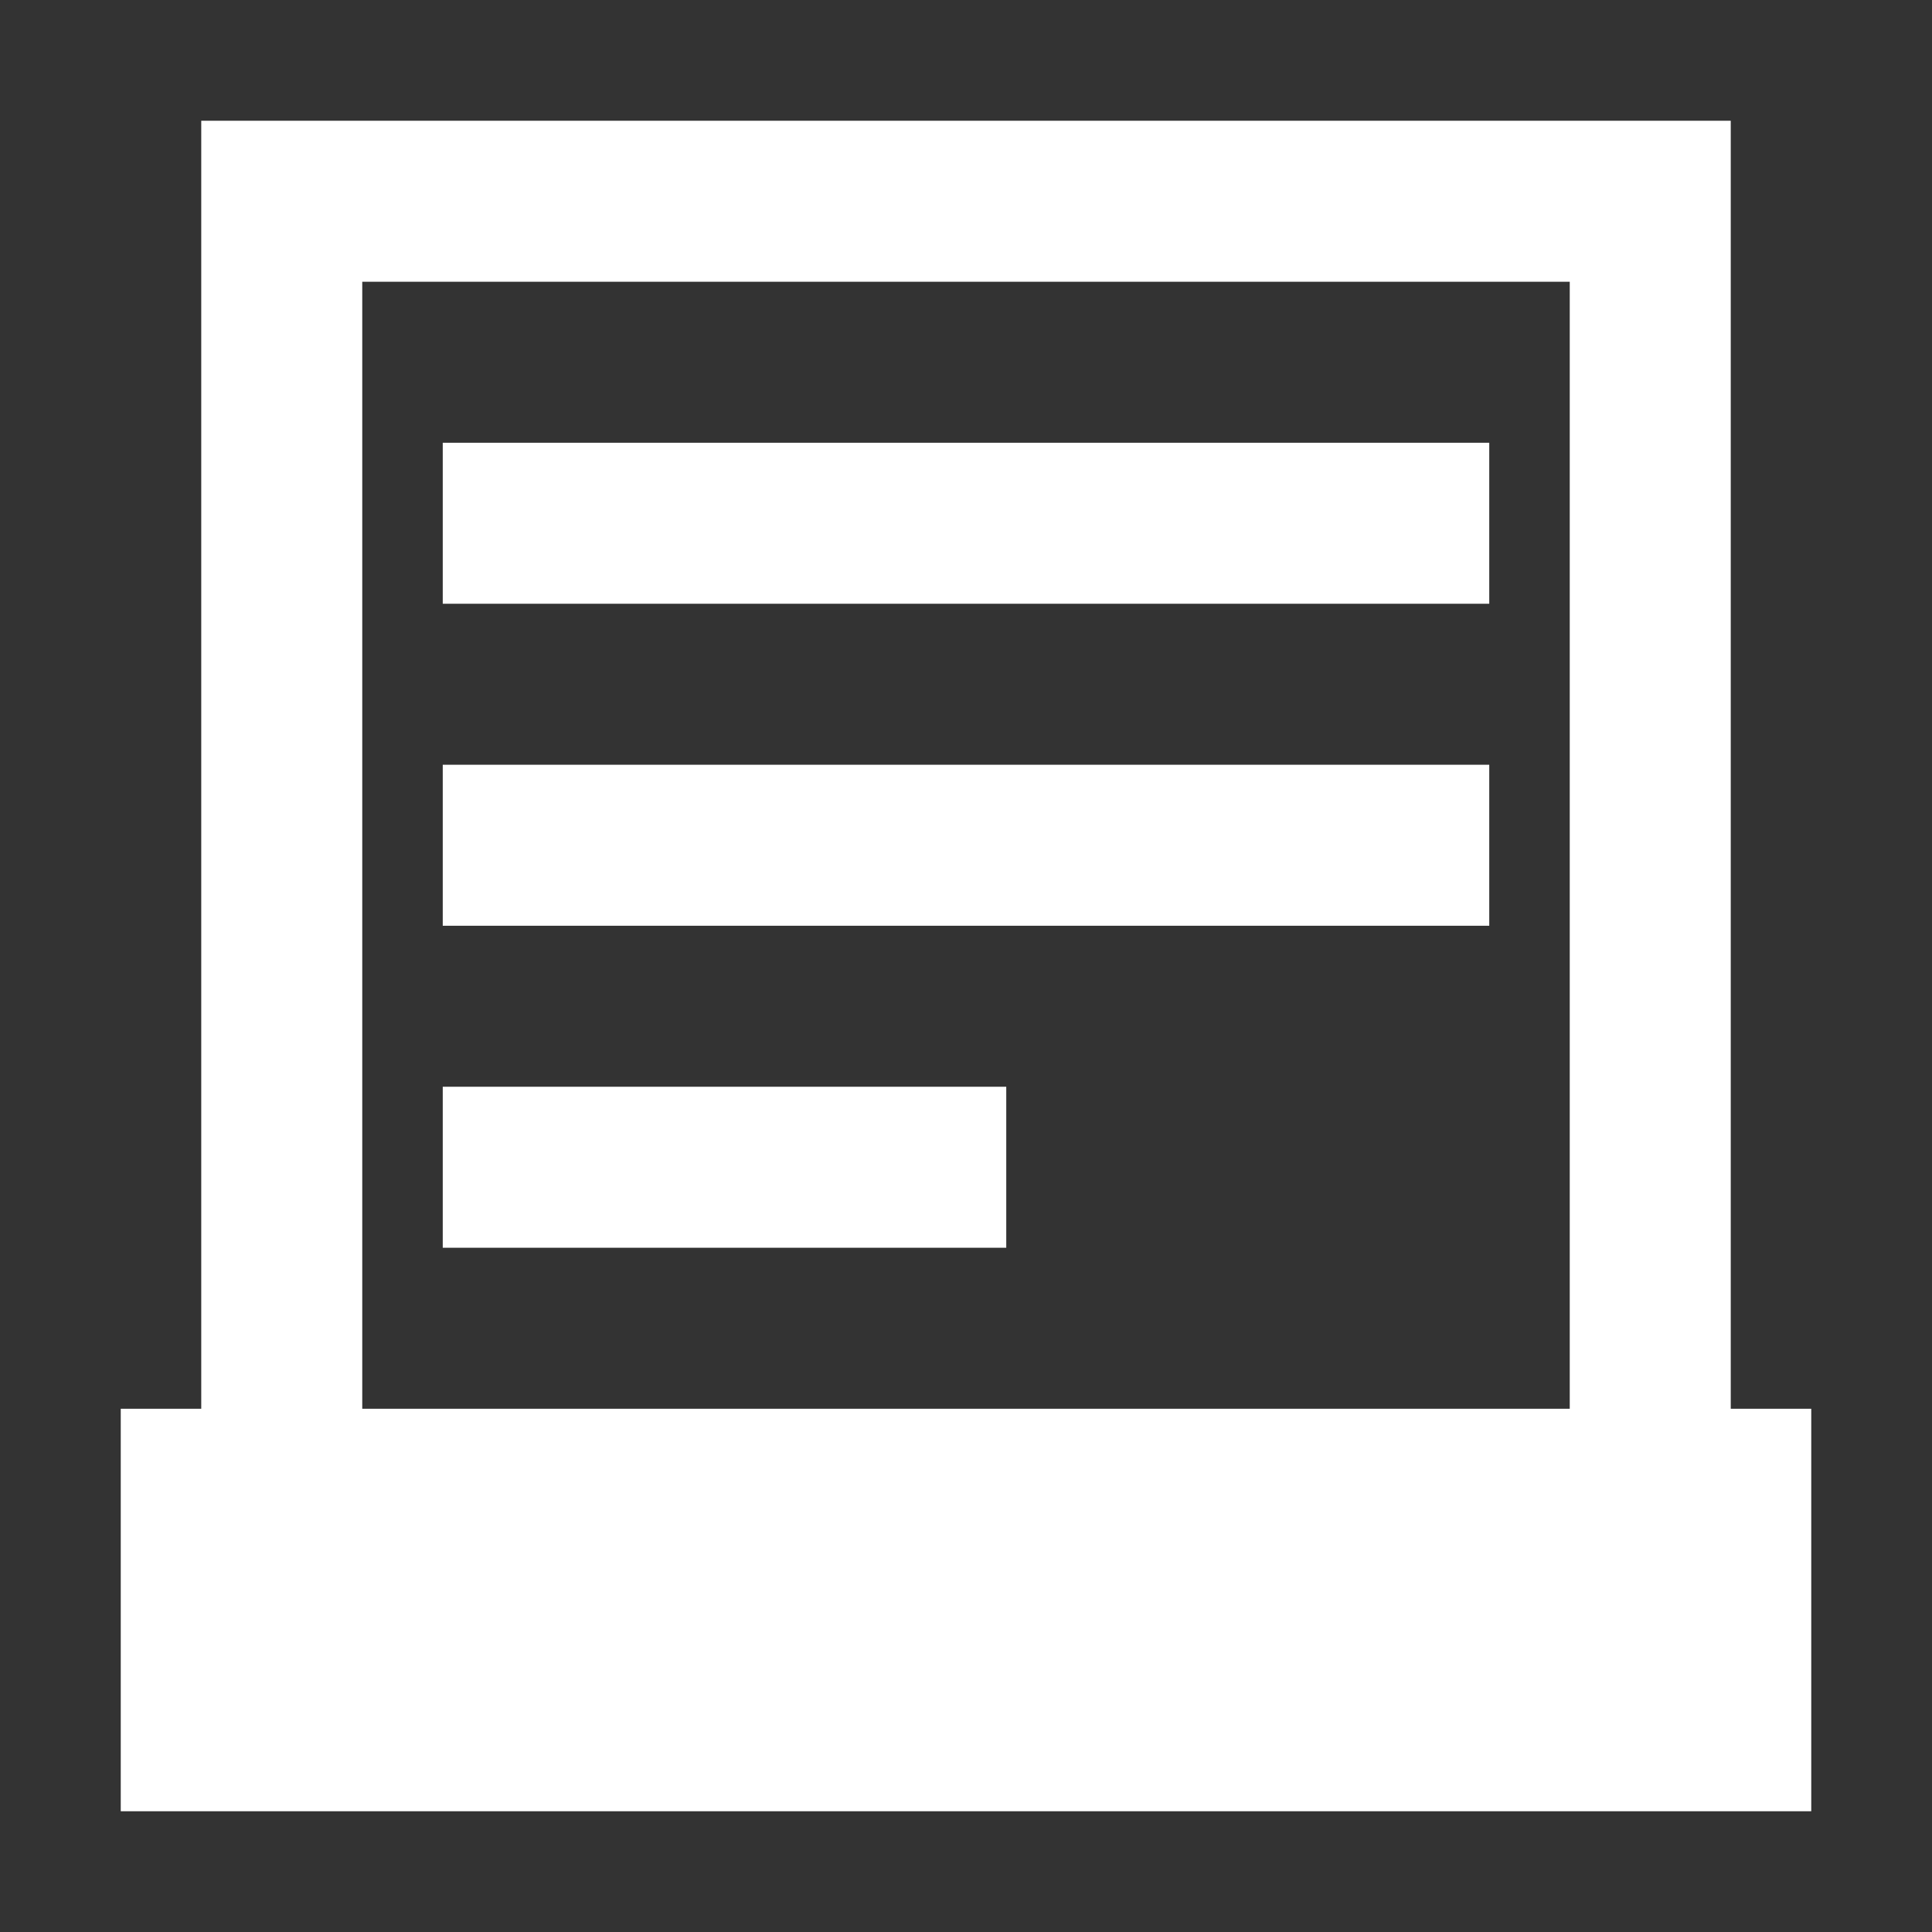 <svg xmlns="http://www.w3.org/2000/svg" xmlns:xlink="http://www.w3.org/1999/xlink" width="24" height="24" viewBox="0 0 24 24">
  <rect x="0" y="0" width="24" height="24" fill="#333333" stroke="none"/>
  <defs>
    <style>
      .cls-1, .cls-3, .cls-5 {
        fill: none;
      }

      .cls-2 {
        clip-path: url(#clip-path);
      }

      .cls-3 {
        opacity: 0.1;
      }

      .cls-4 {
        fill: #ffffff;
      }

      .cls-5 {
        stroke: #ffffff;
        stroke-width: 2px;
      }

      .cls-6 {
        stroke: none;
      }
    </style>
    <clipPath id="clip-path">
      <rect class="cls-1" width="24" height="24"/>
    </clipPath>
  </defs>
  <g id="生成" class="cls-2">
    <rect id="矩形_1967" data-name="矩形 1967" class="cls-3" width="24" height="24"/>
    <g id="组_1432" data-name="组 1432" transform="translate(-6590.5 19821.5)">
      <rect id="矩形_1968" data-name="矩形 1968" class="cls-4" width="21" height="5" transform="translate(6592 -19804)"/>
      <g id="矩形_1969" data-name="矩形 1969" class="cls-5" transform="translate(6593 -19820)">
        <rect class="cls-6" width="19" height="19"/>
        <rect class="cls-1" x="1" y="1" width="17" height="17"/>
      </g>
      <rect id="矩形_1970" data-name="矩形 1970" class="cls-4" width="13" height="2" transform="translate(6596 -19816)"/>
      <rect id="矩形_1971" data-name="矩形 1971" class="cls-4" width="13" height="2" transform="translate(6596 -19812)"/>
      <rect id="矩形_1972" data-name="矩形 1972" class="cls-4" width="7" height="2" transform="translate(6596 -19808)"/>
    </g>
  </g>
</svg>
